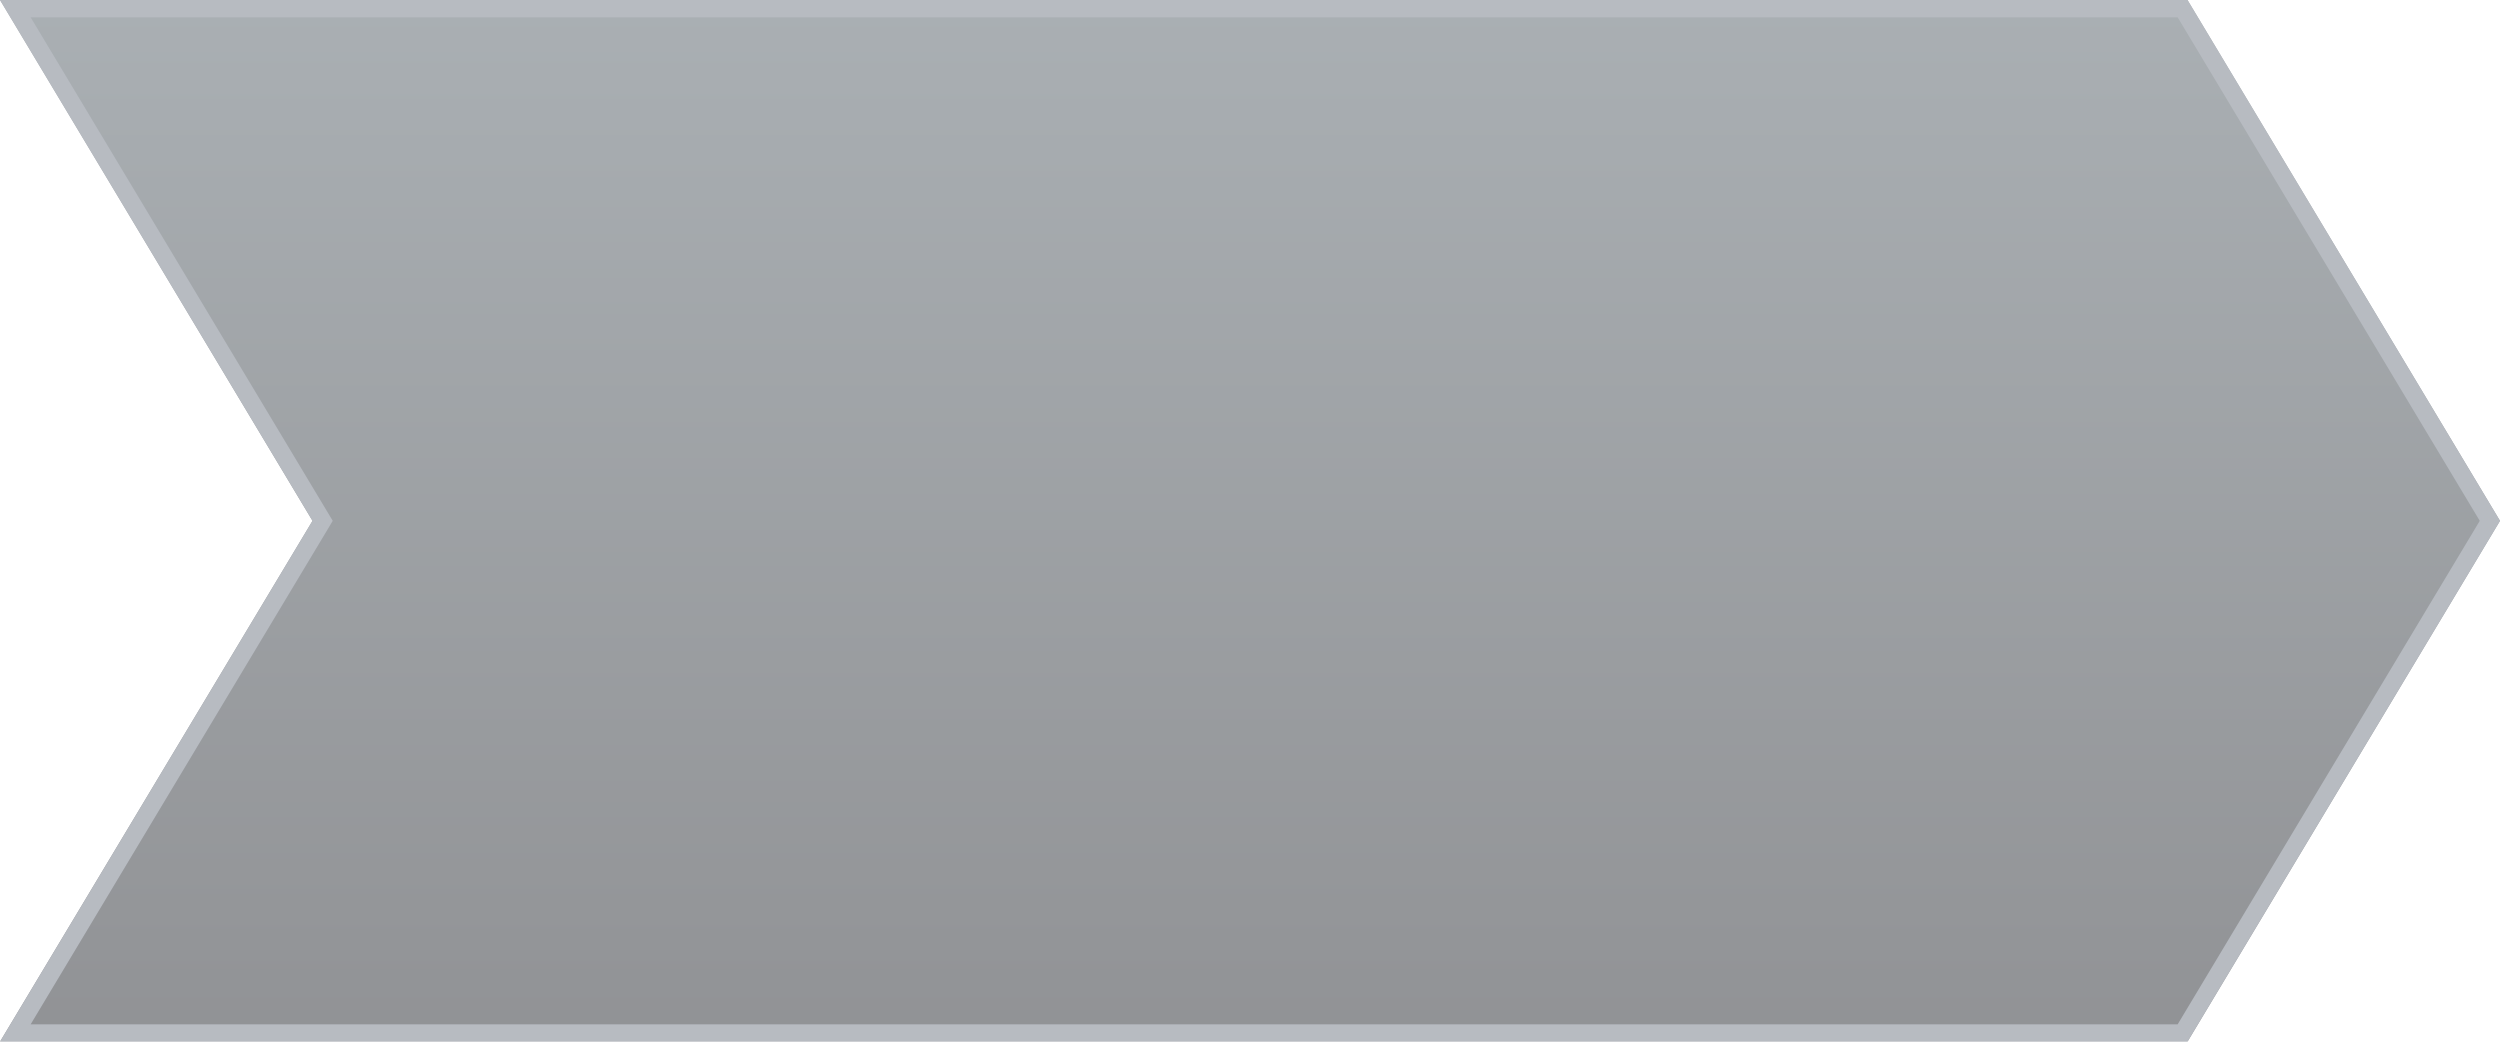 <svg width="288" height="120" viewBox="0 0 288 120" fill="none" xmlns="http://www.w3.org/2000/svg">
    <g opacity="0.5" filter="url(#filter0_b_5023_3115)">
        <path d="M0 120H252L288 60L252 0H0L36 60L0 120Z" fill="url(#paint0_linear_5023_3115)"/>
        <path d="M36.858 60.514L37.166 60L36.858 59.486L1.766 1H251.434L286.834 60L251.434 119H1.766L36.858 60.514Z"
              stroke="#6F7784" stroke-width="2"/>
    </g>
    <defs>
        <filter id="filter0_b_5023_3115" x="-50" y="-50" width="388" height="220" filterUnits="userSpaceOnUse"
                color-interpolation-filters="sRGB">
            <feFlood flood-opacity="0" result="BackgroundImageFix"/>
            <feGaussianBlur in="BackgroundImage" stdDeviation="25"/>
            <feComposite in2="SourceAlpha" operator="in" result="effect1_backgroundBlur_5023_3115"/>
            <feBlend mode="normal" in="SourceGraphic" in2="effect1_backgroundBlur_5023_3115" result="shape"/>
        </filter>
        <linearGradient id="paint0_linear_5023_3115" x1="-288" y1="0" x2="-288" y2="120" gradientUnits="userSpaceOnUse">
            <stop stop-color="#556068"/>
            <stop offset="1" stop-color="#23262C"/>
        </linearGradient>
    </defs>
</svg>
